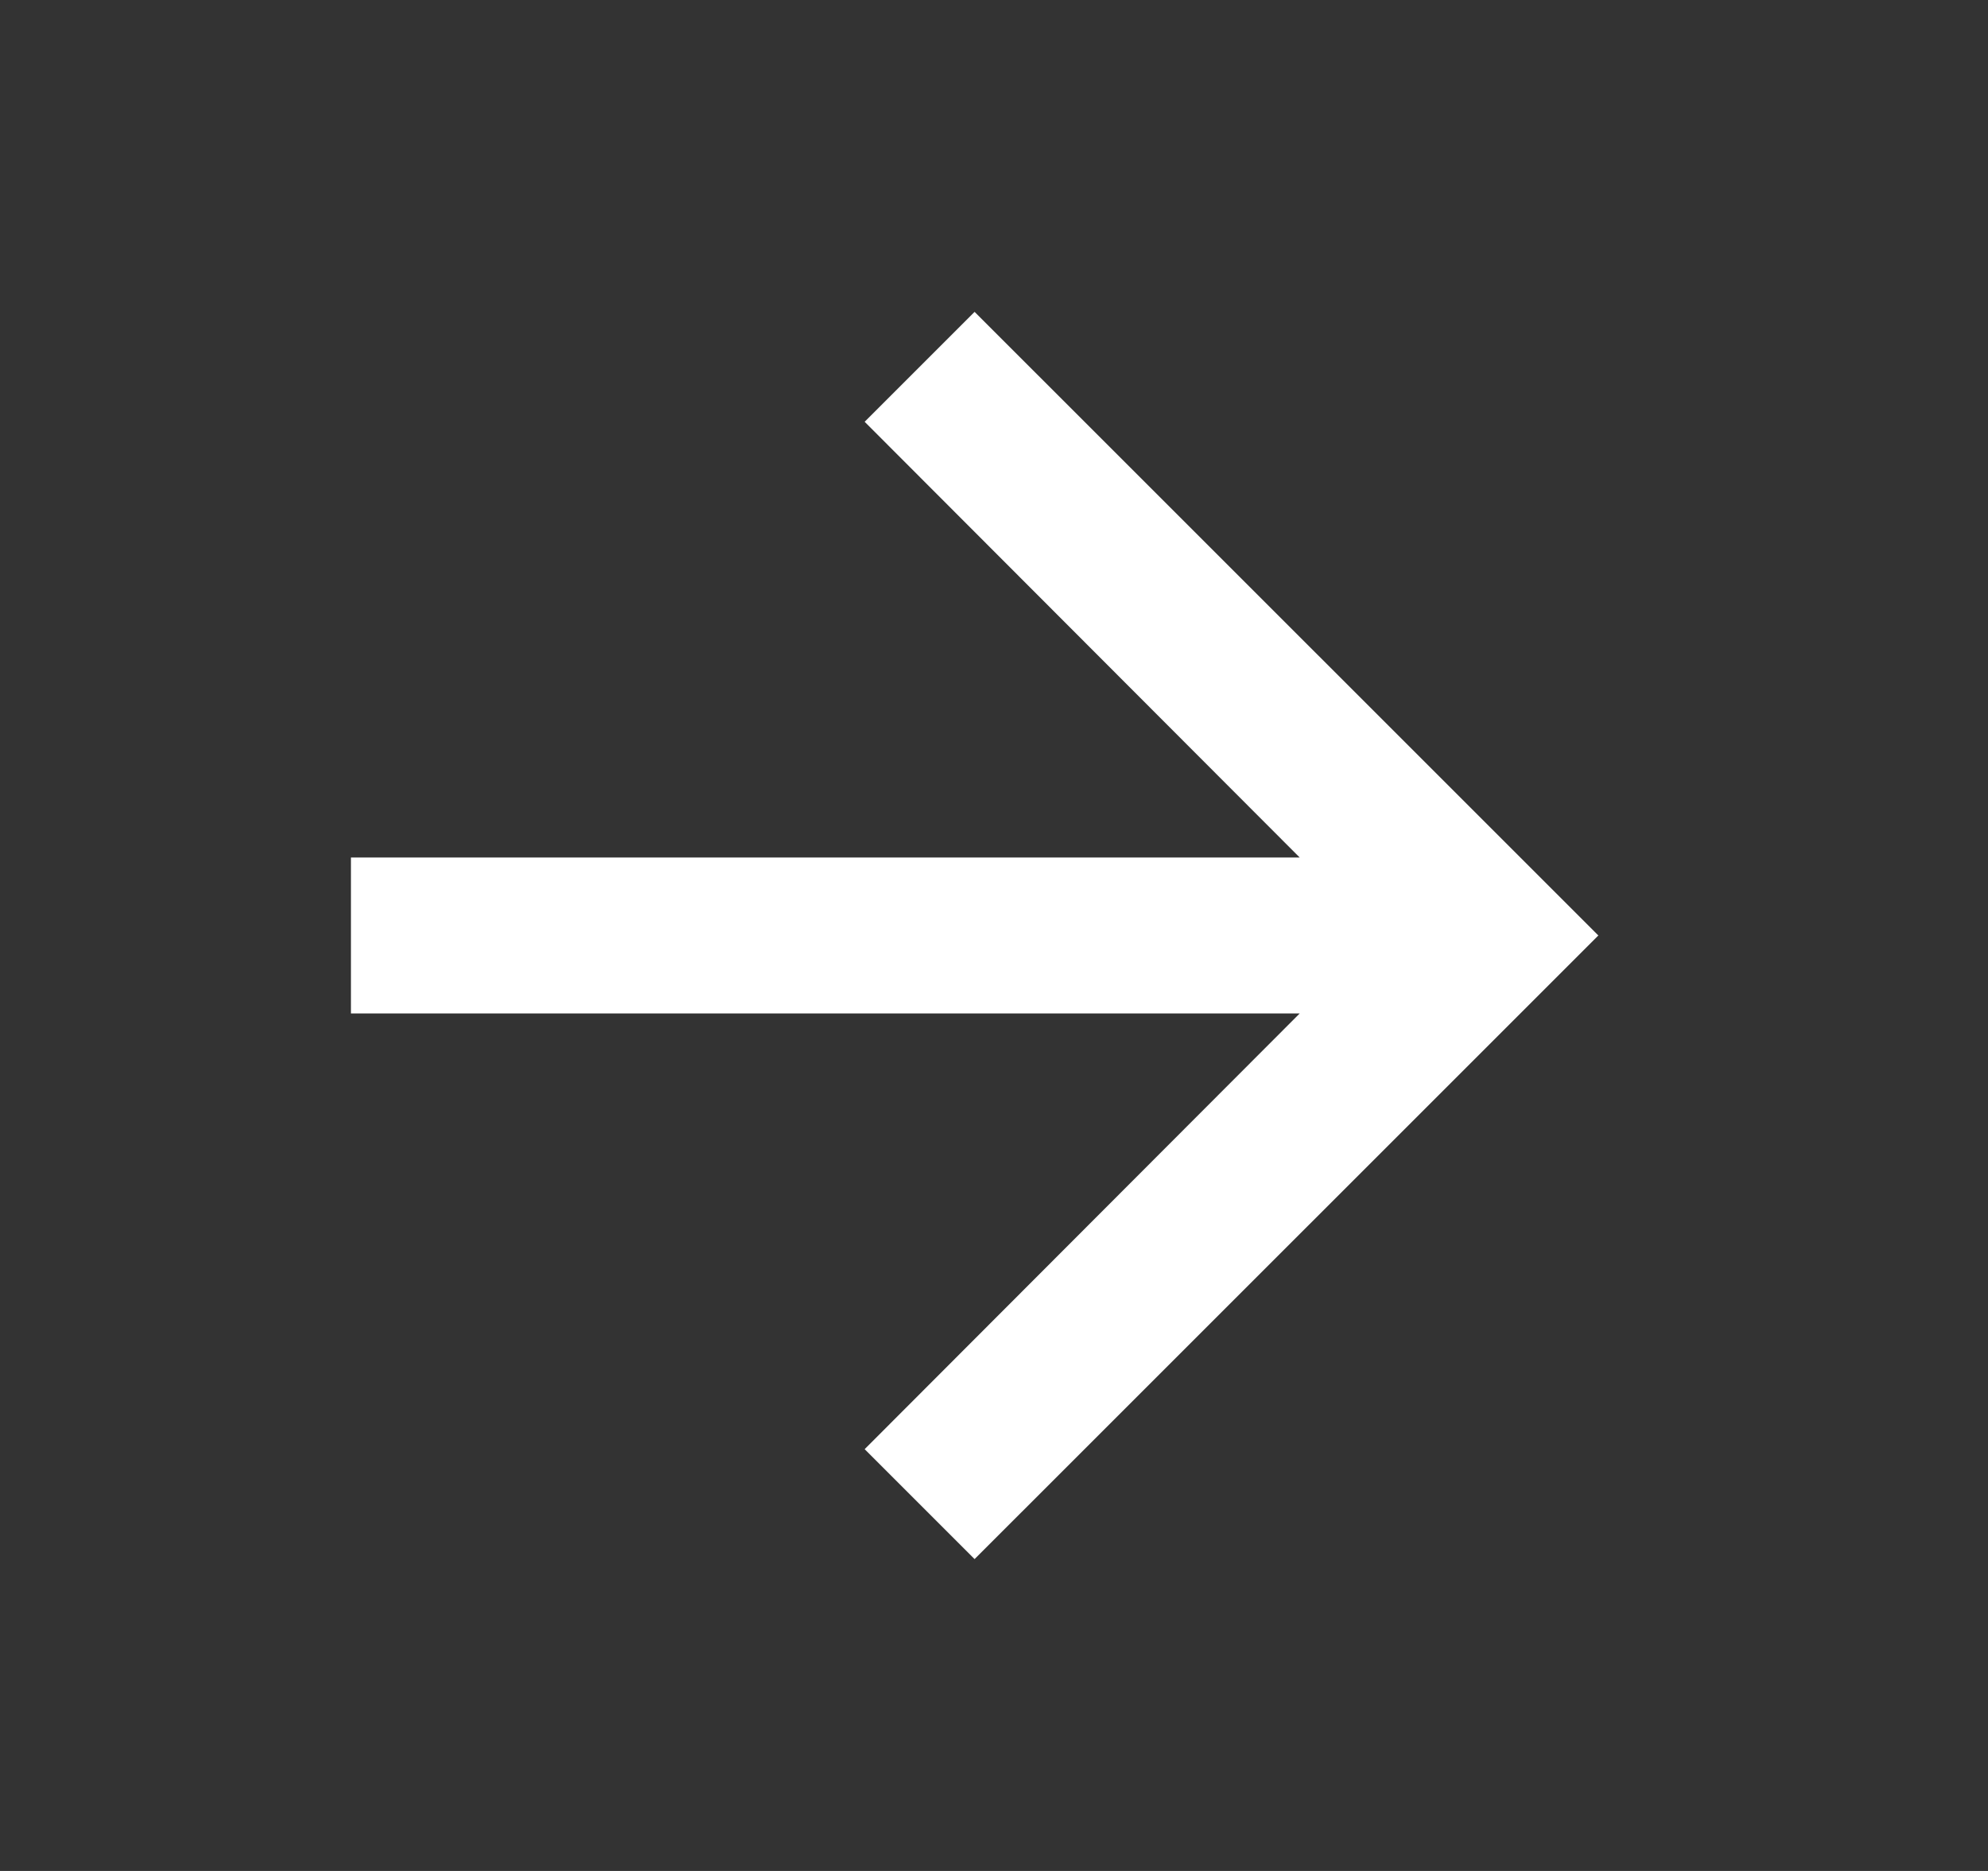 <svg width="17" height="16" viewBox="0 0 17 16" fill="none" xmlns="http://www.w3.org/2000/svg">
<rect x="0" y="0" width="17" height="16" fill="#333333" stroke="none"/>
<g id="arrow_forward">
<path id="Vector" d="M8.334 2.667L7.394 3.607L11.114 7.333H3.001V8.667H11.114L7.394 12.393L8.334 13.333L13.668 8L8.334 2.667Z" fill="white"/>
</g>
</svg>
